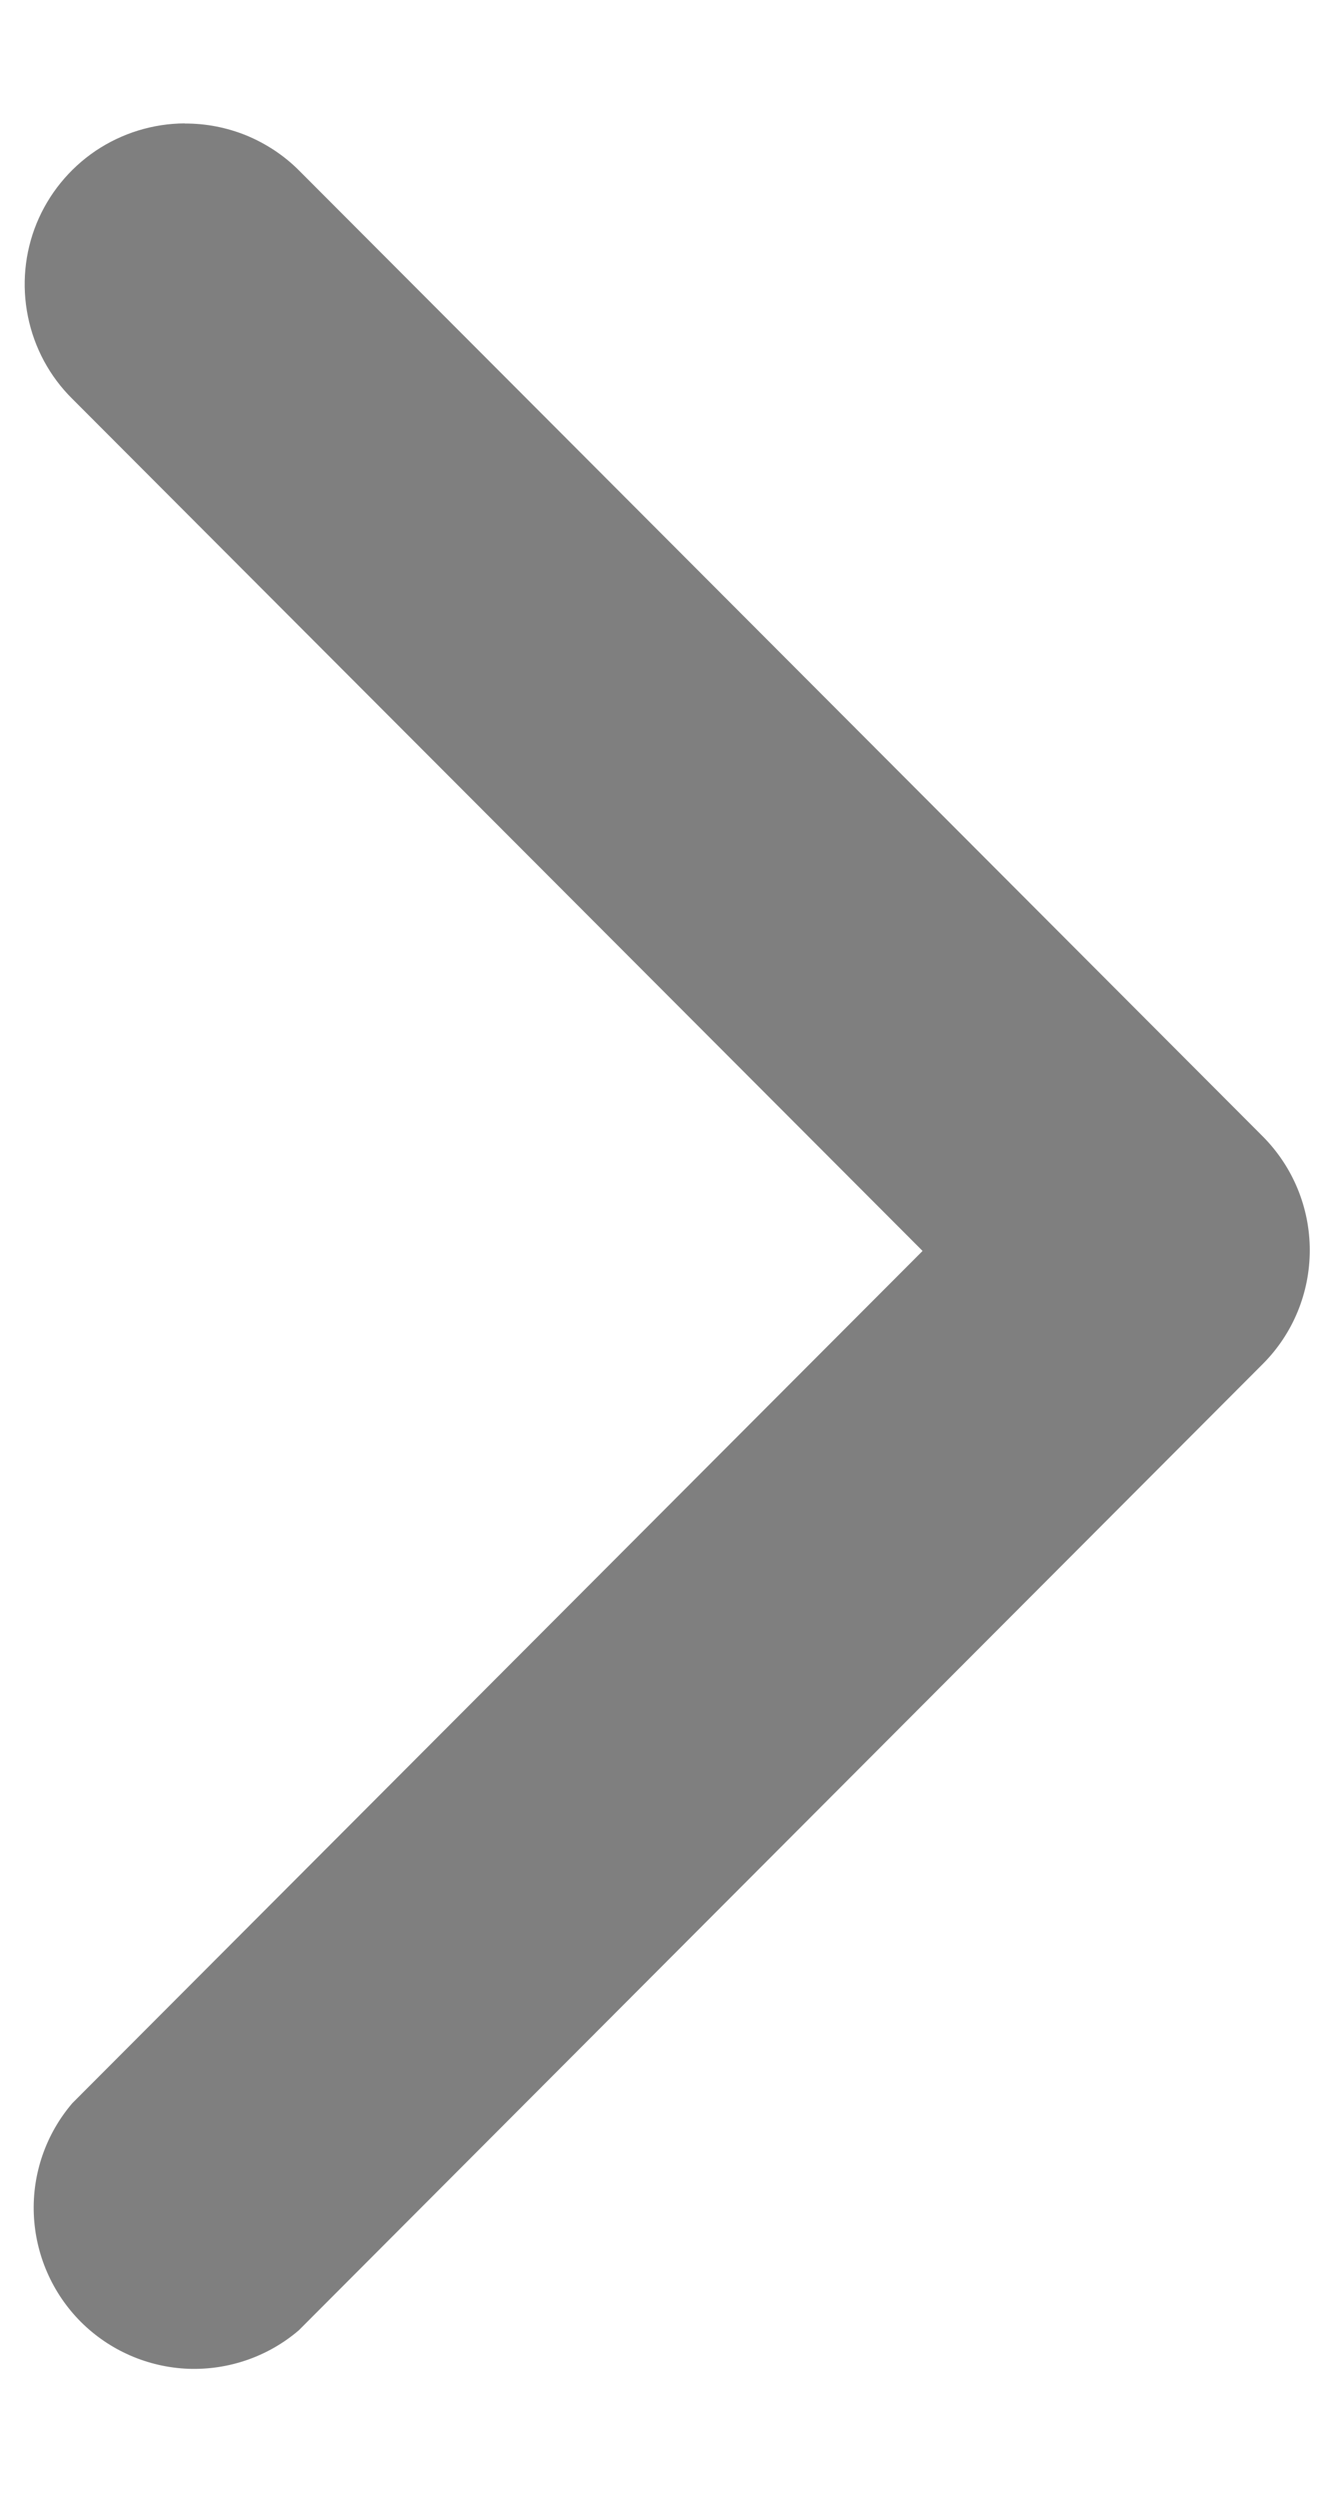 <svg width="9" height="17" viewBox="0 0 9 17" fill="none" xmlns="http://www.w3.org/2000/svg">
<g id="filename">
<g id="17">
<path id="Path 24" d="M1.256 0.84C1.4 0.839 1.543 0.867 1.676 0.921C1.809 0.976 1.931 1.056 2.033 1.158L8.592 7.729C8.796 7.935 8.91 8.212 8.91 8.501C8.91 8.791 8.796 9.068 8.592 9.273L2.033 15.845C1.824 16.024 1.555 16.117 1.28 16.107C1.005 16.096 0.744 15.982 0.549 15.787C0.355 15.592 0.241 15.331 0.23 15.055C0.219 14.78 0.313 14.51 0.492 14.301L6.276 8.506L0.492 2.712C0.338 2.56 0.233 2.365 0.19 2.152C0.147 1.94 0.167 1.72 0.249 1.519C0.331 1.319 0.471 1.147 0.65 1.026C0.83 0.905 1.041 0.84 1.257 0.839L1.256 0.84Z" fill="#7F7F7F"/>
</g>
</g>
</svg>
